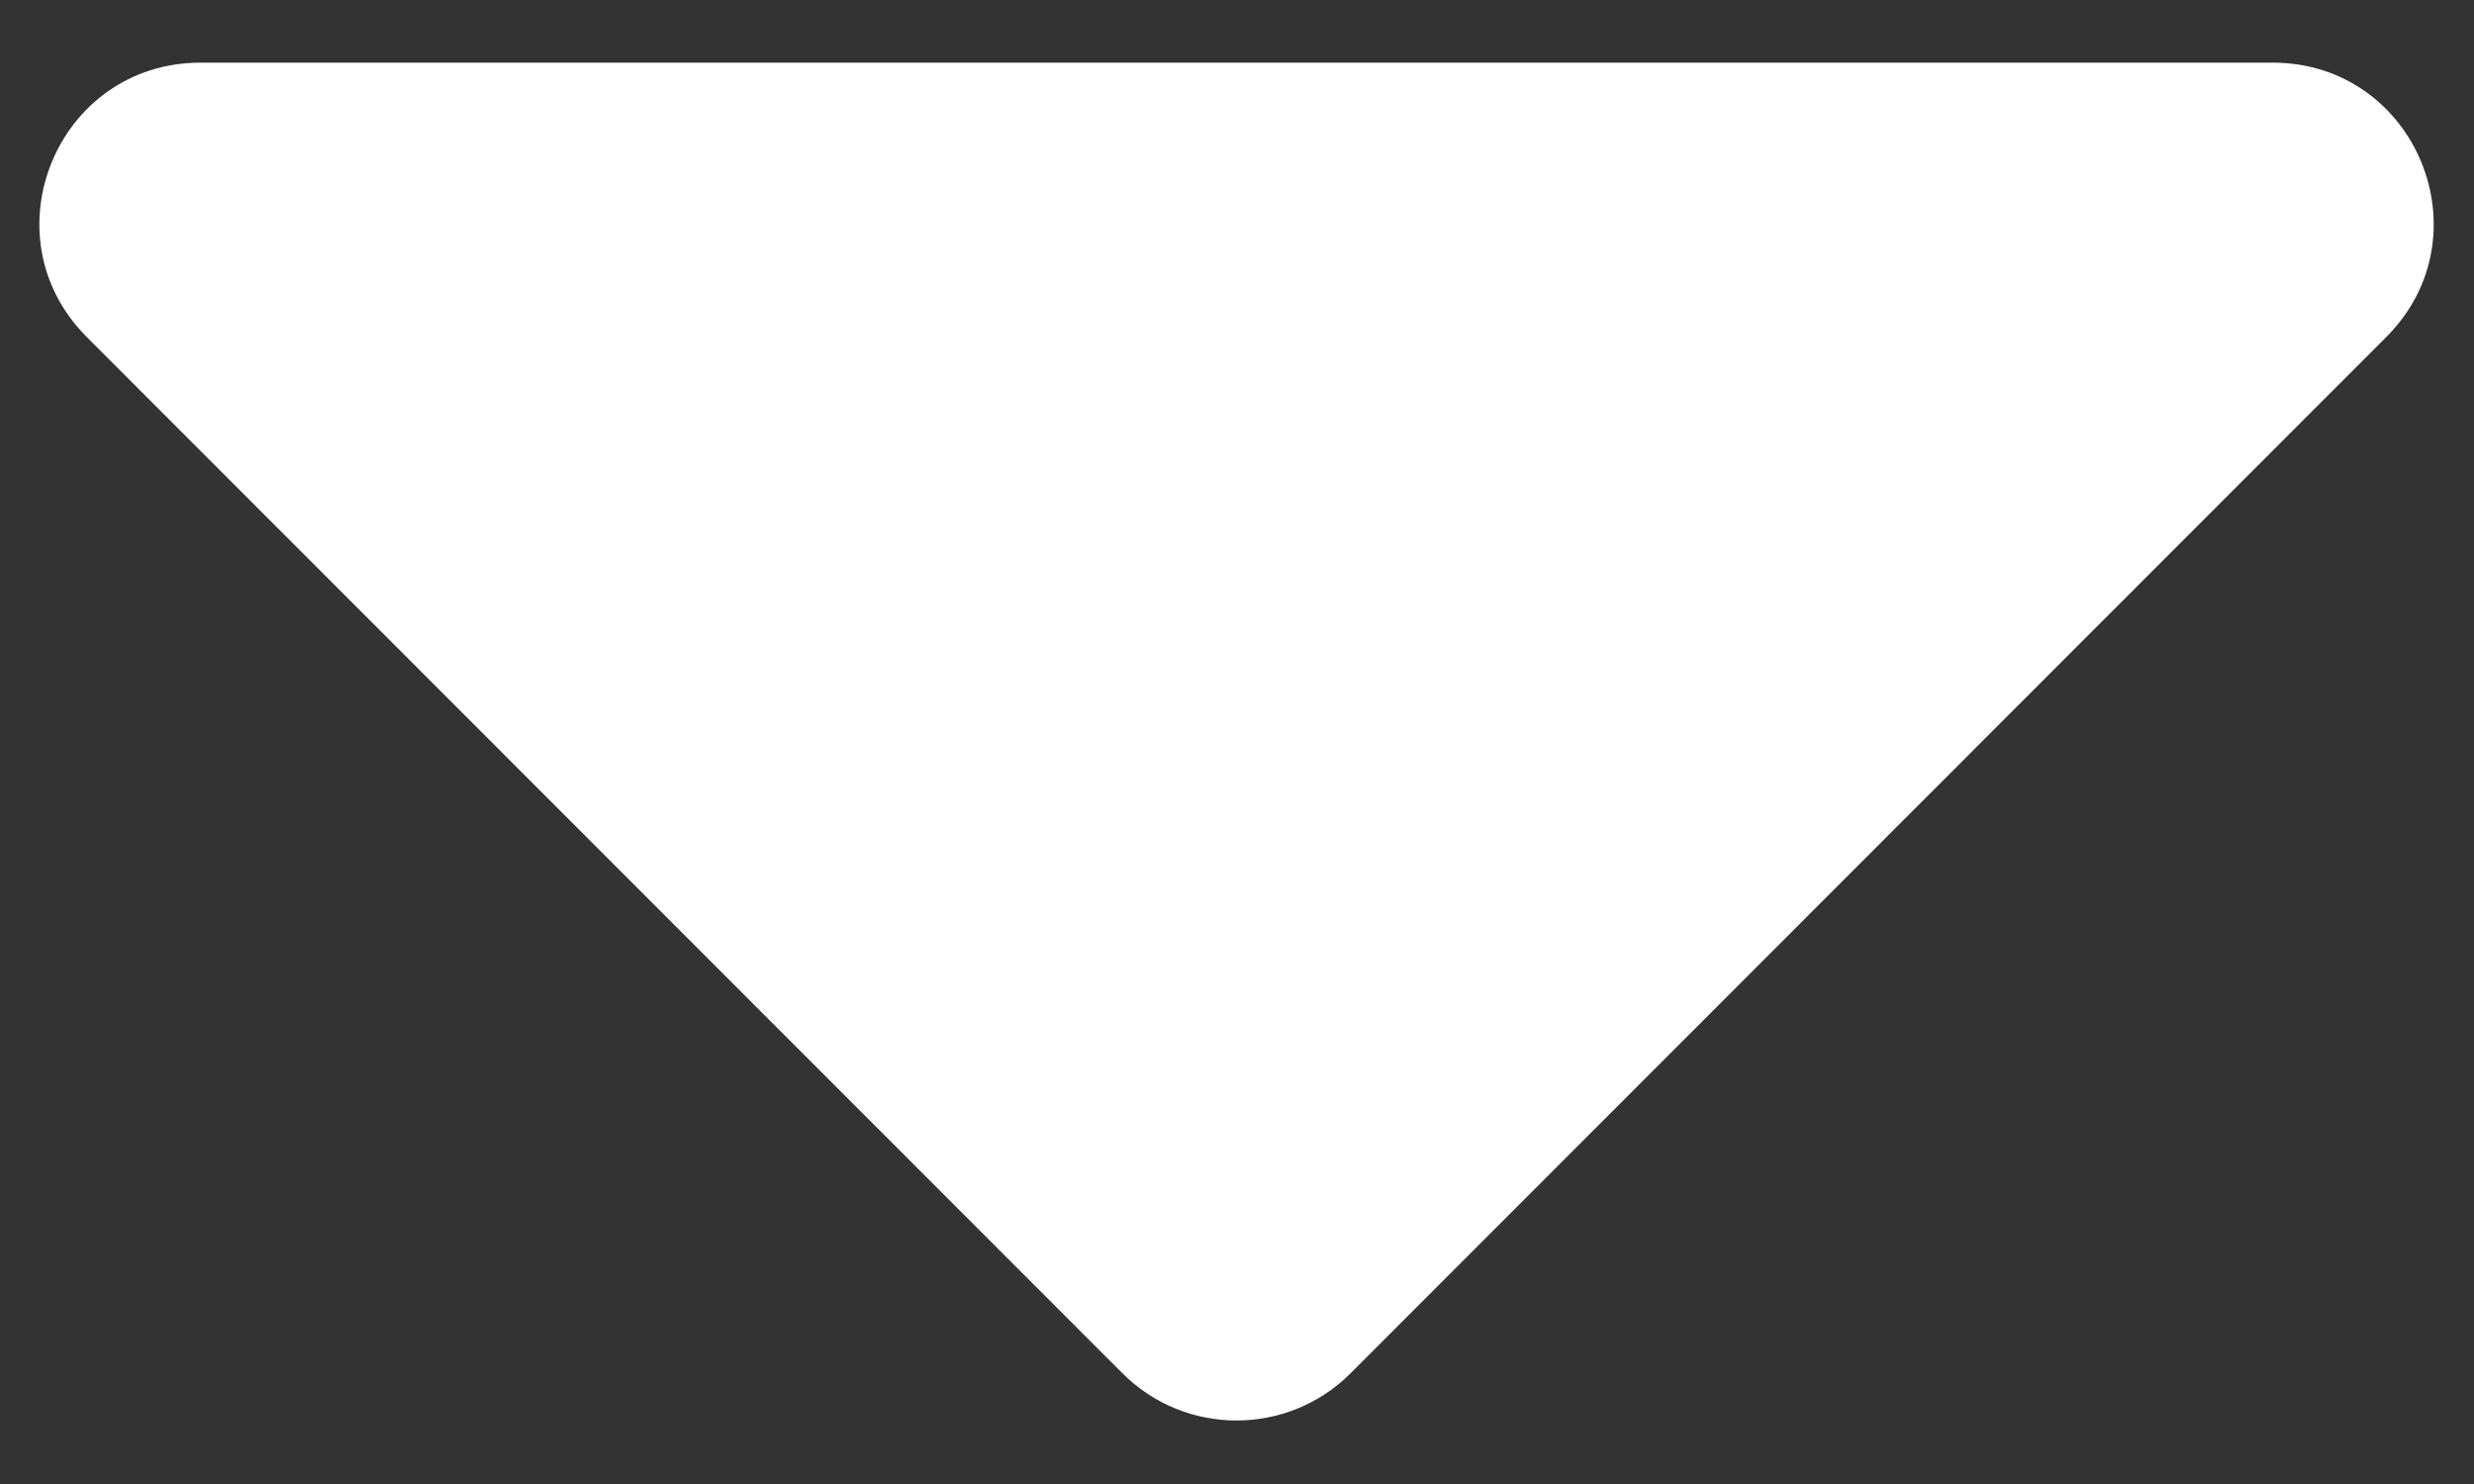 <svg width="15" height="9" viewBox="0 0 15 9" fill="none" xmlns="http://www.w3.org/2000/svg">
<rect x="0" y="0" width="15" height="9" fill="#333333" stroke="none"/>
<path d="M1.216 0.38H13.779C14.648 0.38 15.083 1.43 14.467 2.045L8.188 8.329C7.807 8.71 7.187 8.71 6.806 8.329L0.527 2.045C-0.088 1.43 0.346 0.38 1.216 0.38Z" fill="white"/>
</svg>
